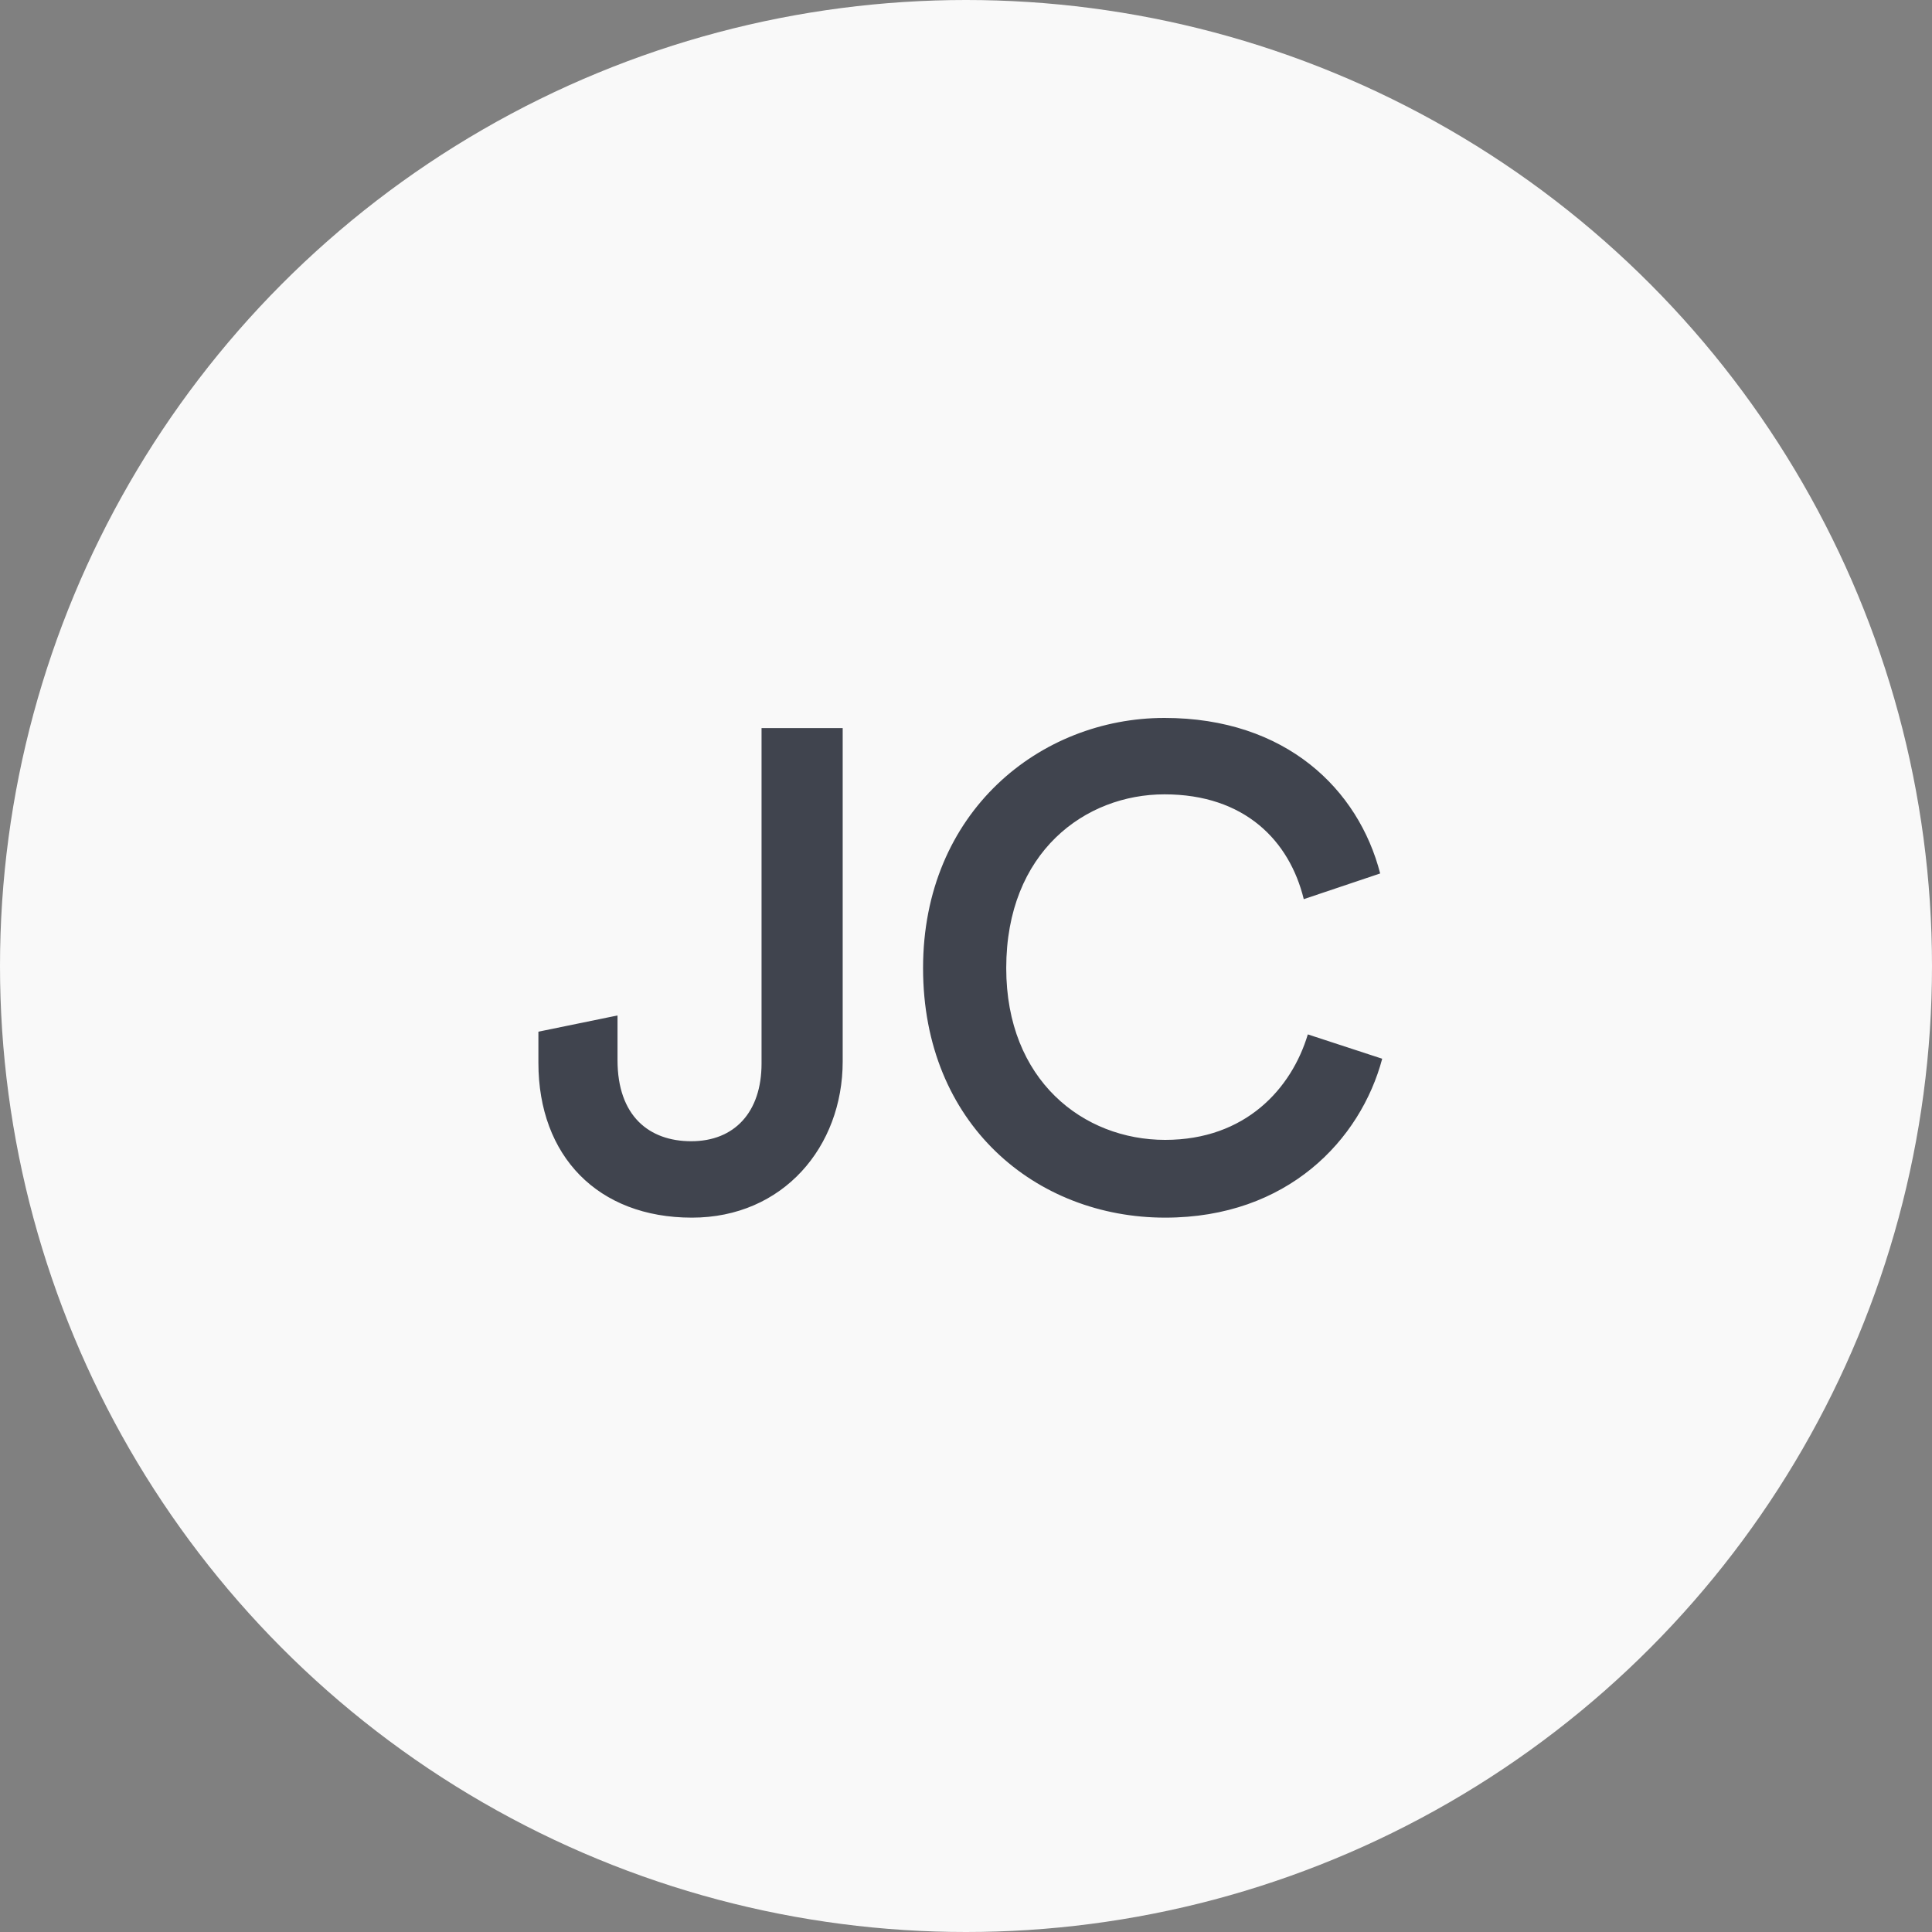 <svg width="40" height="40" viewBox="0 0 40 40" fill="none" xmlns="http://www.w3.org/2000/svg">
    <rect x="0" y="0" width="40" height="40" fill="#808080" stroke="none"/>
    <circle cx="20" cy="20" r="20" fill="#F9F9F9" />
    <path d="M11.147 22.004V21.36L12.785 21.024V21.948C12.785 23.11 13.443 23.628 14.311 23.628C15.207 23.628 15.767 23.026 15.767 22.018V15.074H17.447V21.976C17.447 23.74 16.215 25.21 14.325 25.21C12.379 25.21 11.147 23.936 11.147 22.004ZM24.123 25.21C21.449 25.21 19.111 23.278 19.111 20.044C19.111 16.81 21.533 14.864 24.109 14.864C26.629 14.864 28.127 16.348 28.575 18.084L26.993 18.616C26.699 17.412 25.775 16.446 24.109 16.446C22.471 16.446 20.833 17.636 20.833 20.044C20.833 22.368 22.429 23.6 24.123 23.6C25.789 23.6 26.741 22.536 27.077 21.416L28.617 21.92C28.169 23.6 26.657 25.21 24.123 25.21Z" fill="#40444E" />
  </svg>